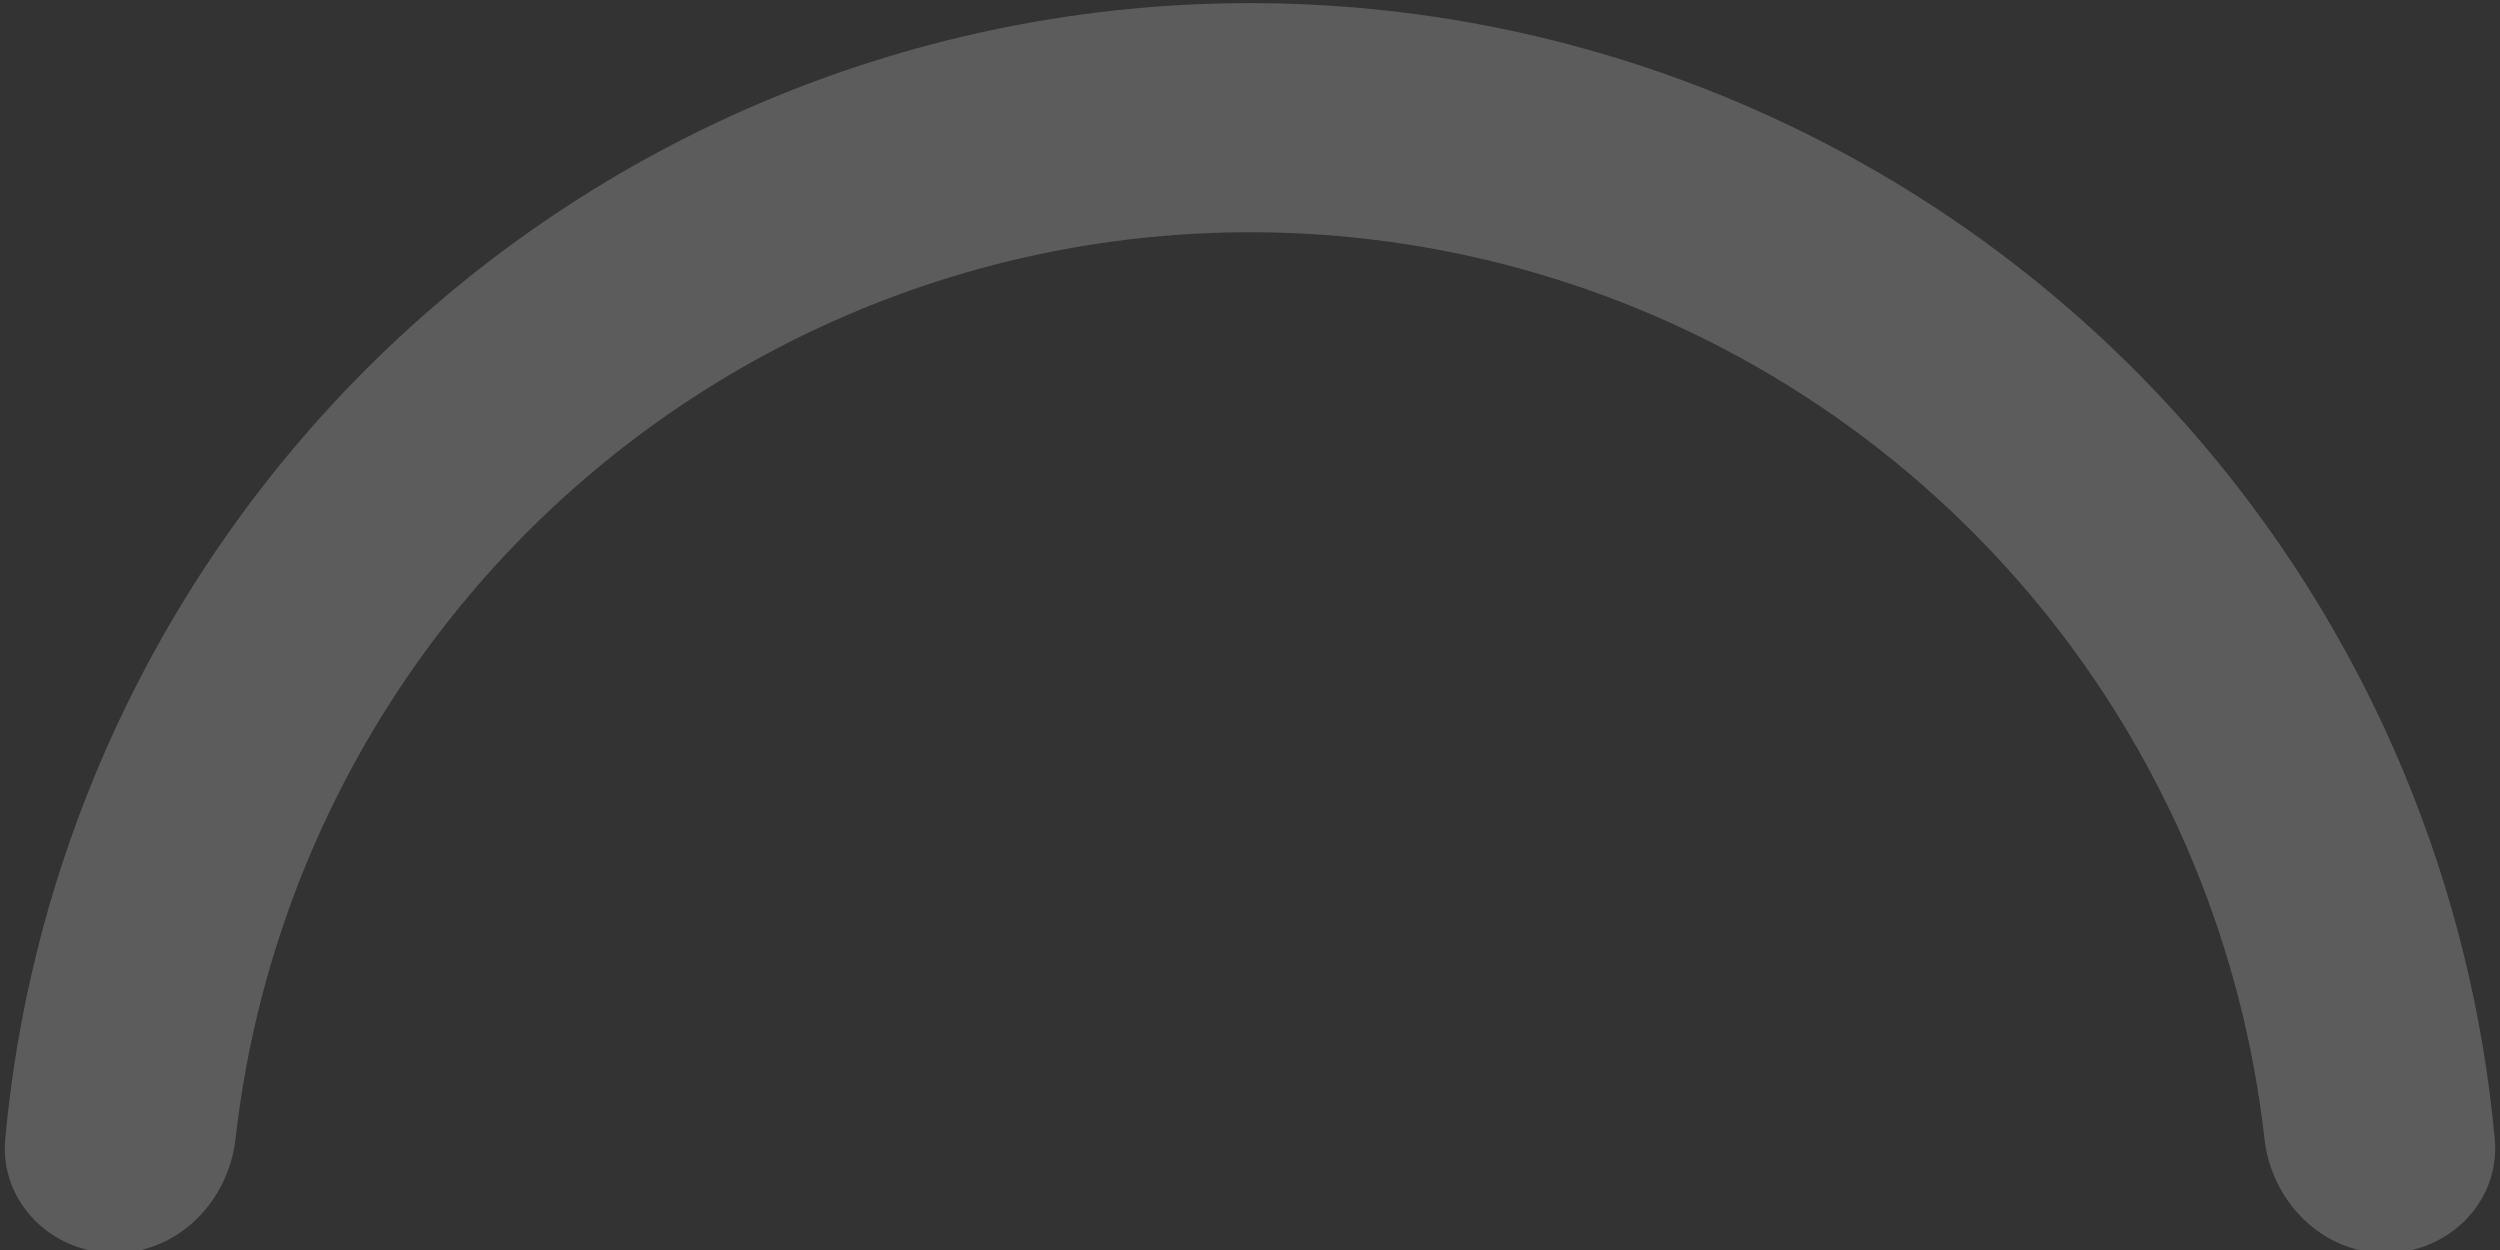 <svg width="178" height="89" viewBox="0 0 178 89" fill="none" xmlns="http://www.w3.org/2000/svg">
<rect x="0" y="0" width="178" height="89" fill="#333333" stroke="none"/>
<path opacity="0.2" d="M169.843 89.222C174.348 89.222 178.039 85.562 177.626 81.076C176.809 72.181 174.655 63.444 171.225 55.163C166.753 44.365 160.197 34.554 151.933 26.289C143.668 18.025 133.857 11.469 123.059 6.996C112.261 2.524 100.688 0.222 89 0.222C77.312 0.222 65.739 2.524 54.941 6.996C44.143 11.469 34.332 18.025 26.067 26.289C17.803 34.554 11.247 44.365 6.775 55.163C3.345 63.444 1.191 72.181 0.374 81.076C-0.039 85.562 3.652 89.222 8.157 89.222V89.222C12.662 89.222 16.266 85.558 16.771 81.082C17.532 74.331 19.237 67.707 21.847 61.406C25.499 52.587 30.853 44.574 37.603 37.825C44.352 31.075 52.365 25.721 61.184 22.068C70.003 18.415 79.455 16.535 89 16.535C98.545 16.535 107.997 18.415 116.816 22.068C125.635 25.721 133.647 31.075 140.397 37.825C147.147 44.574 152.501 52.587 156.153 61.406C158.763 67.707 160.468 74.331 161.229 81.082C161.734 85.558 165.338 89.222 169.843 89.222V89.222Z" fill="white"/>
</svg>
